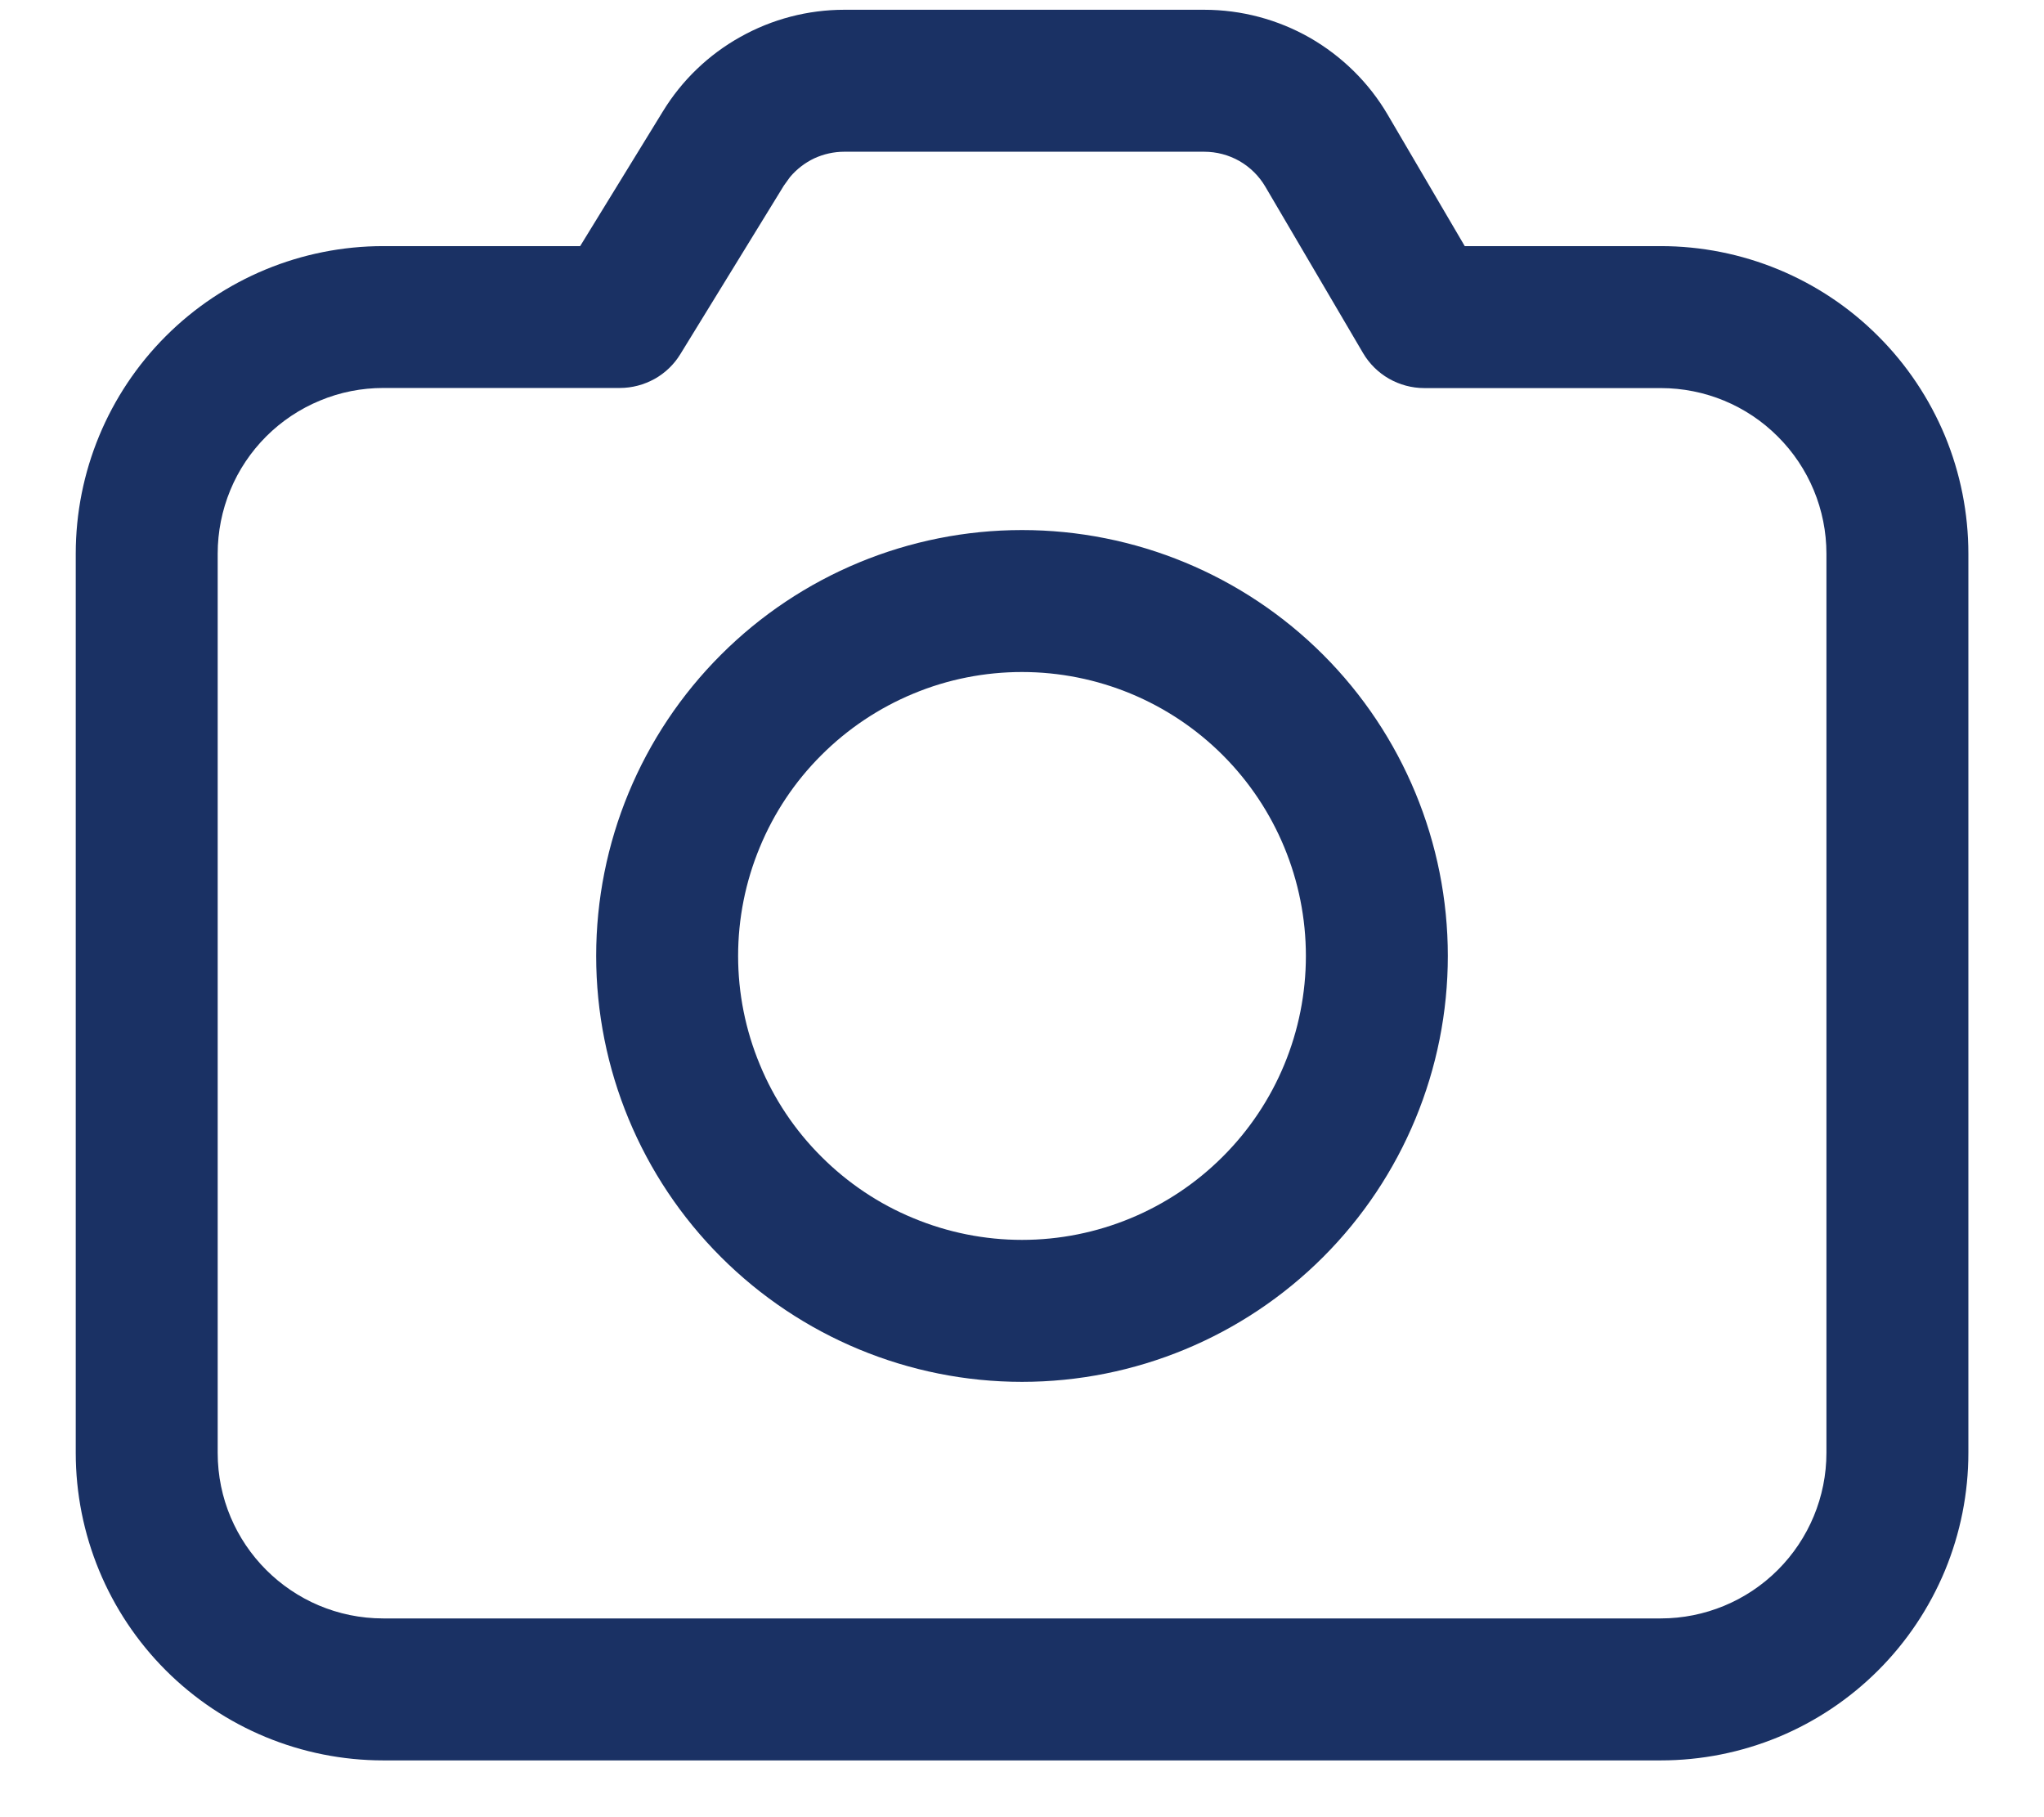 <svg width="18" height="16" viewBox="0 0 18 16" fill="none" xmlns="http://www.w3.org/2000/svg">
<path d="M10.604 0.086C10.931 0.086 11.252 0.171 11.536 0.333C11.819 0.496 12.056 0.729 12.221 1.011L12.899 2.167H14.625C14.981 2.167 15.333 2.237 15.662 2.373C15.99 2.509 16.289 2.708 16.54 2.96C16.792 3.211 16.991 3.51 17.128 3.838C17.264 4.167 17.334 4.519 17.334 4.875V12.792C17.334 13.147 17.264 13.499 17.128 13.828C16.991 14.157 16.792 14.455 16.54 14.707C16.289 14.958 15.99 15.158 15.662 15.294C15.333 15.43 14.981 15.5 14.625 15.5H3.375C2.657 15.5 1.968 15.215 1.46 14.707C0.952 14.199 0.667 13.51 0.667 12.792V4.875C0.667 4.157 0.952 3.468 1.46 2.96C1.968 2.452 2.657 2.167 3.375 2.167H5.109L5.838 0.98C6.005 0.707 6.24 0.481 6.52 0.325C6.8 0.168 7.115 0.086 7.435 0.086H10.604ZM10.604 1.336H7.435C7.344 1.336 7.254 1.356 7.171 1.394C7.089 1.433 7.016 1.489 6.957 1.559L6.903 1.634L5.992 3.117C5.936 3.209 5.858 3.284 5.765 3.336C5.671 3.388 5.566 3.416 5.459 3.416H3.376C3.185 3.416 2.995 3.453 2.818 3.527C2.641 3.6 2.48 3.707 2.344 3.843C2.209 3.978 2.101 4.139 2.028 4.316C1.955 4.493 1.917 4.683 1.917 4.875V12.792C1.917 13.597 2.57 14.25 3.375 14.25H14.625C15.012 14.25 15.383 14.096 15.656 13.823C15.93 13.549 16.084 13.178 16.084 12.792V4.875C16.084 4.488 15.93 4.117 15.656 3.844C15.383 3.57 15.012 3.417 14.625 3.417H12.542C12.433 3.417 12.326 3.388 12.231 3.334C12.137 3.28 12.058 3.202 12.003 3.108L11.143 1.644C11.088 1.55 11.009 1.472 10.915 1.418C10.82 1.364 10.713 1.336 10.604 1.336ZM9 4.667C9.995 4.667 10.949 5.062 11.652 5.765C12.355 6.468 12.75 7.422 12.75 8.417C12.75 9.411 12.355 10.365 11.652 11.068C10.949 11.771 9.995 12.167 9 12.167C8.006 12.167 7.052 11.771 6.349 11.068C5.645 10.365 5.25 9.411 5.25 8.417C5.25 7.422 5.645 6.468 6.349 5.765C7.052 5.062 8.006 4.667 9 4.667ZM9 5.917C8.672 5.917 8.347 5.981 8.044 6.107C7.74 6.233 7.465 6.417 7.233 6.649C7 6.881 6.816 7.157 6.691 7.46C6.565 7.763 6.5 8.088 6.5 8.417C6.5 8.745 6.565 9.07 6.691 9.373C6.816 9.677 7 9.952 7.233 10.184C7.465 10.416 7.74 10.601 8.044 10.726C8.347 10.852 8.672 10.917 9 10.917C9.663 10.917 10.299 10.653 10.768 10.184C11.237 9.716 11.5 9.08 11.5 8.417C11.5 7.754 11.237 7.118 10.768 6.649C10.299 6.18 9.663 5.917 9 5.917Z" fill="#1A3164"/>
</svg>
